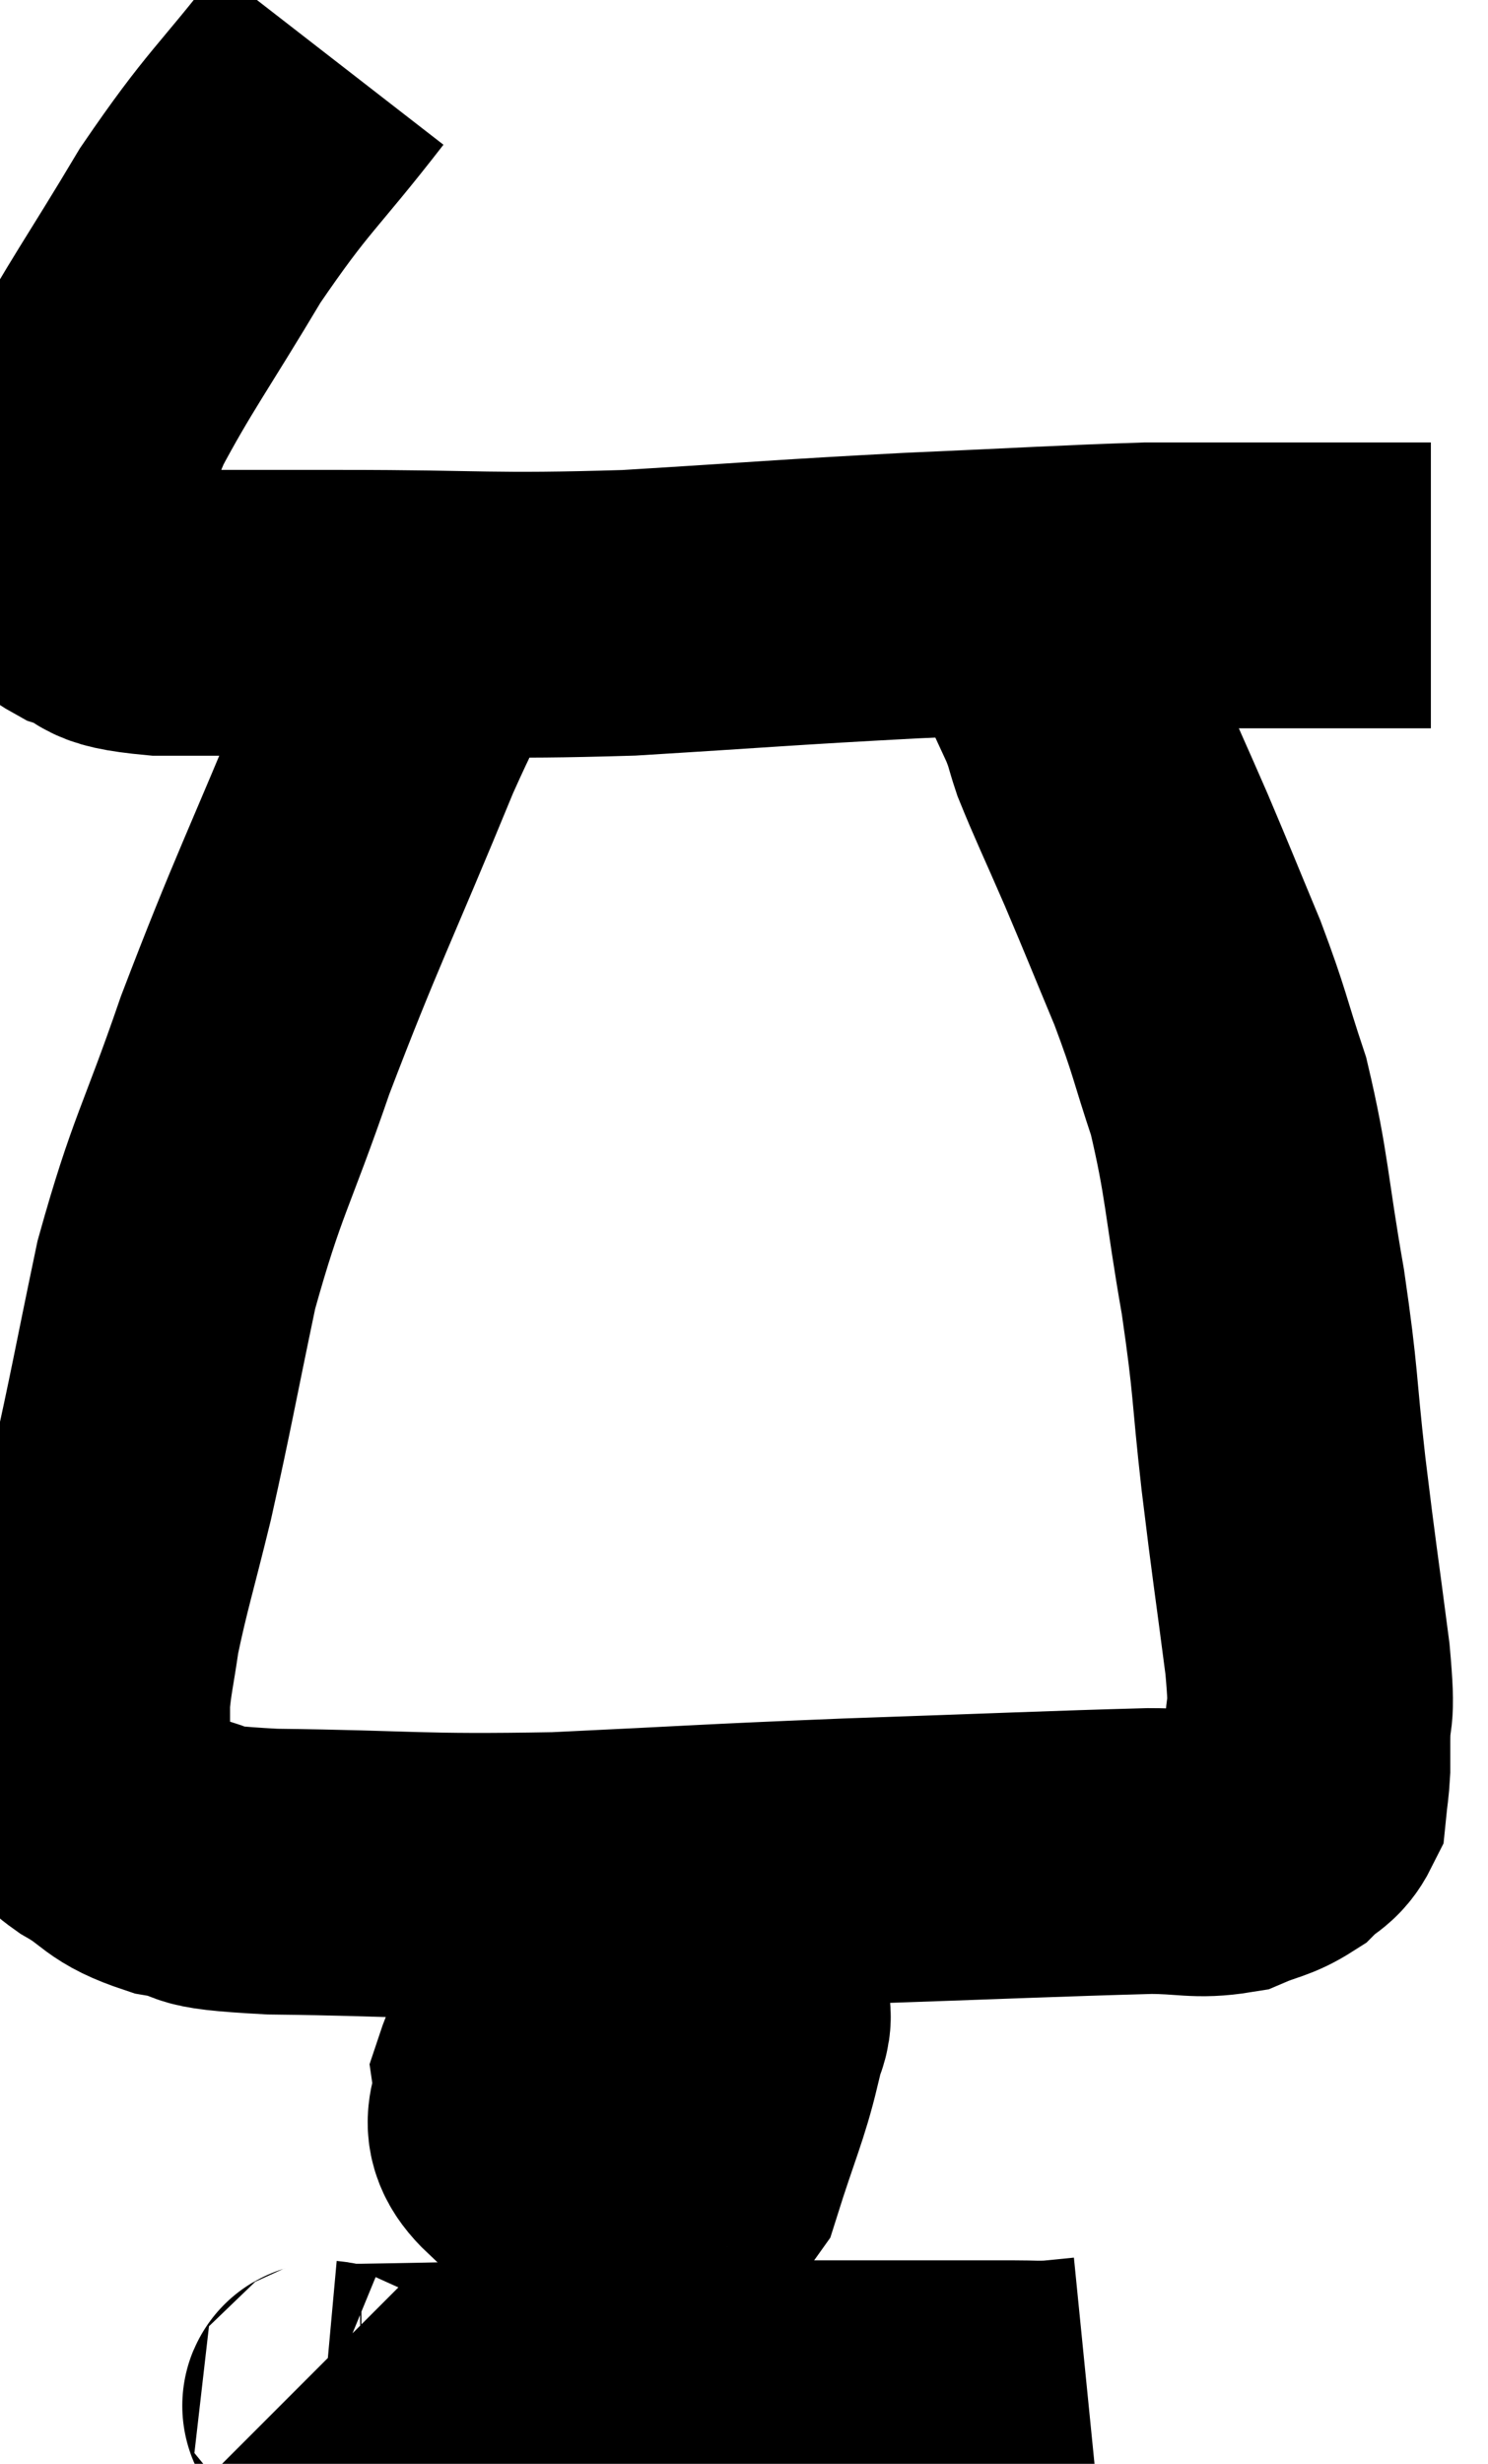 <svg xmlns="http://www.w3.org/2000/svg" viewBox="9.273 3.92 26.047 43.1" width="26.047" height="43.1"><path d="M 15.06 4.92 C 13.92 6.39, 13.815 6.345, 12.78 7.86 C 11.85 9.42, 11.535 9.825, 10.92 10.98 C 10.62 11.73, 10.47 11.91, 10.32 12.48 C 10.32 12.87, 10.32 12.96, 10.32 13.26 C 10.32 13.47, 10.215 13.44, 10.32 13.68 C 10.53 13.95, 10.305 13.98, 10.74 14.22 C 11.4 14.43, 10.935 14.535, 12.06 14.64 C 13.65 14.64, 13.185 14.64, 15.24 14.64 C 17.76 14.64, 17.79 14.715, 20.28 14.64 C 22.74 14.49, 22.935 14.46, 25.2 14.34 C 27.27 14.25, 27.93 14.205, 29.34 14.16 C 30.09 14.16, 30.195 14.16, 30.84 14.16 C 31.38 14.16, 31.245 14.16, 31.92 14.16 C 32.73 14.16, 32.94 14.16, 33.54 14.16 C 33.93 14.16, 34.125 14.16, 34.32 14.16 L 34.32 14.16" fill="none" stroke="black" stroke-width="5"></path><path d="M 16.92 15.12 C 16.44 15.96, 16.755 15.03, 15.96 16.8 C 14.85 19.5, 14.64 19.845, 13.74 22.2 C 13.05 24.21, 12.9 24.285, 12.36 26.22 C 11.97 28.08, 11.925 28.395, 11.58 29.94 C 11.28 31.17, 11.175 31.47, 10.98 32.4 C 10.89 33.03, 10.845 33.165, 10.8 33.66 C 10.8 34.02, 10.8 33.96, 10.8 34.38 C 10.8 34.86, 10.755 35.025, 10.8 35.34 C 10.89 35.49, 10.62 35.385, 10.98 35.64 C 11.61 36, 11.475 36.105, 12.24 36.36 C 13.14 36.51, 12.345 36.57, 14.04 36.66 C 16.53 36.69, 16.5 36.765, 19.02 36.72 C 21.57 36.6, 21.525 36.585, 24.12 36.48 C 26.76 36.39, 27.735 36.345, 29.4 36.3 C 30.09 36.3, 30.225 36.39, 30.78 36.3 C 31.2 36.12, 31.29 36.15, 31.62 35.94 C 31.86 35.7, 31.965 35.73, 32.1 35.46 C 32.13 35.16, 32.145 35.13, 32.16 34.86 C 32.16 34.62, 32.16 34.86, 32.16 34.38 C 32.16 33.66, 32.265 34.11, 32.16 32.94 C 31.95 31.32, 31.935 31.305, 31.74 29.7 C 31.56 28.11, 31.62 28.17, 31.38 26.52 C 31.08 24.81, 31.11 24.495, 30.78 23.1 C 30.42 22.02, 30.465 22.02, 30.06 20.94 C 29.61 19.86, 29.58 19.77, 29.16 18.78 C 28.77 17.88, 28.635 17.61, 28.38 16.98 C 28.26 16.62, 28.29 16.635, 28.14 16.26 C 27.96 15.87, 27.945 15.84, 27.78 15.48 C 27.63 15.15, 27.6 15.105, 27.48 14.82 C 27.39 14.58, 27.345 14.46, 27.3 14.34 L 27.3 14.34" fill="none" stroke="black" stroke-width="5"></path><path d="M 20.64 38.1 C 19.98 38.55, 19.905 38.46, 19.32 39 C 18.81 39.63, 18.51 39.63, 18.3 40.26 C 18.39 40.89, 17.94 41.01, 18.48 41.52 C 19.47 41.91, 19.695 42.195, 20.46 42.3 C 21 42.12, 21.105 42.555, 21.54 41.94 C 21.87 40.89, 22.02 40.59, 22.2 39.84 C 22.23 39.39, 22.515 39.27, 22.26 38.94 C 21.72 38.73, 21.9 38.625, 21.18 38.52 C 20.28 38.52, 19.98 38.385, 19.38 38.52 C 19.08 38.79, 19.005 38.685, 18.78 39.06 C 18.63 39.54, 18.465 39.54, 18.48 40.02 C 18.66 40.5, 18.585 40.635, 18.84 40.98 C 19.17 41.19, 19.08 41.4, 19.5 41.4 C 20.01 41.19, 20.145 41.415, 20.52 40.98 C 20.76 40.32, 20.88 40.02, 21 39.66 C 21 39.6, 21 39.585, 21 39.54 C 21 39.51, 21.045 39.45, 21 39.48 C 20.91 39.57, 20.865 39.42, 20.82 39.66 C 20.82 40.05, 20.775 40.17, 20.82 40.44 C 20.91 40.59, 20.88 40.665, 21 40.74 C 21.15 40.74, 21.18 40.995, 21.3 40.74 C 21.39 40.23, 21.45 40.05, 21.48 39.72 C 21.45 39.57, 21.555 39.525, 21.42 39.42 C 21.18 39.36, 21.195 39.165, 20.94 39.3 C 20.67 39.63, 20.595 39.525, 20.4 39.96 C 20.28 40.5, 20.22 40.725, 20.16 41.04 C 20.16 41.13, 20.16 41.175, 20.16 41.22 L 20.16 41.22" fill="none" stroke="black" stroke-width="5"></path><path d="M 14.58 45.6 C 14.76 45.78, 14.685 45.855, 14.94 45.96 C 15.27 45.99, 14.46 46.02, 15.6 46.02 C 17.55 45.99, 17.34 45.975, 19.5 45.96 C 21.87 45.96, 22.365 45.96, 24.24 45.96 C 25.62 45.96, 26.13 45.96, 27 45.96 C 27.36 45.96, 27.39 45.975, 27.72 45.96 L 28.32 45.9" fill="none" stroke="black" stroke-width="5"></path></svg>